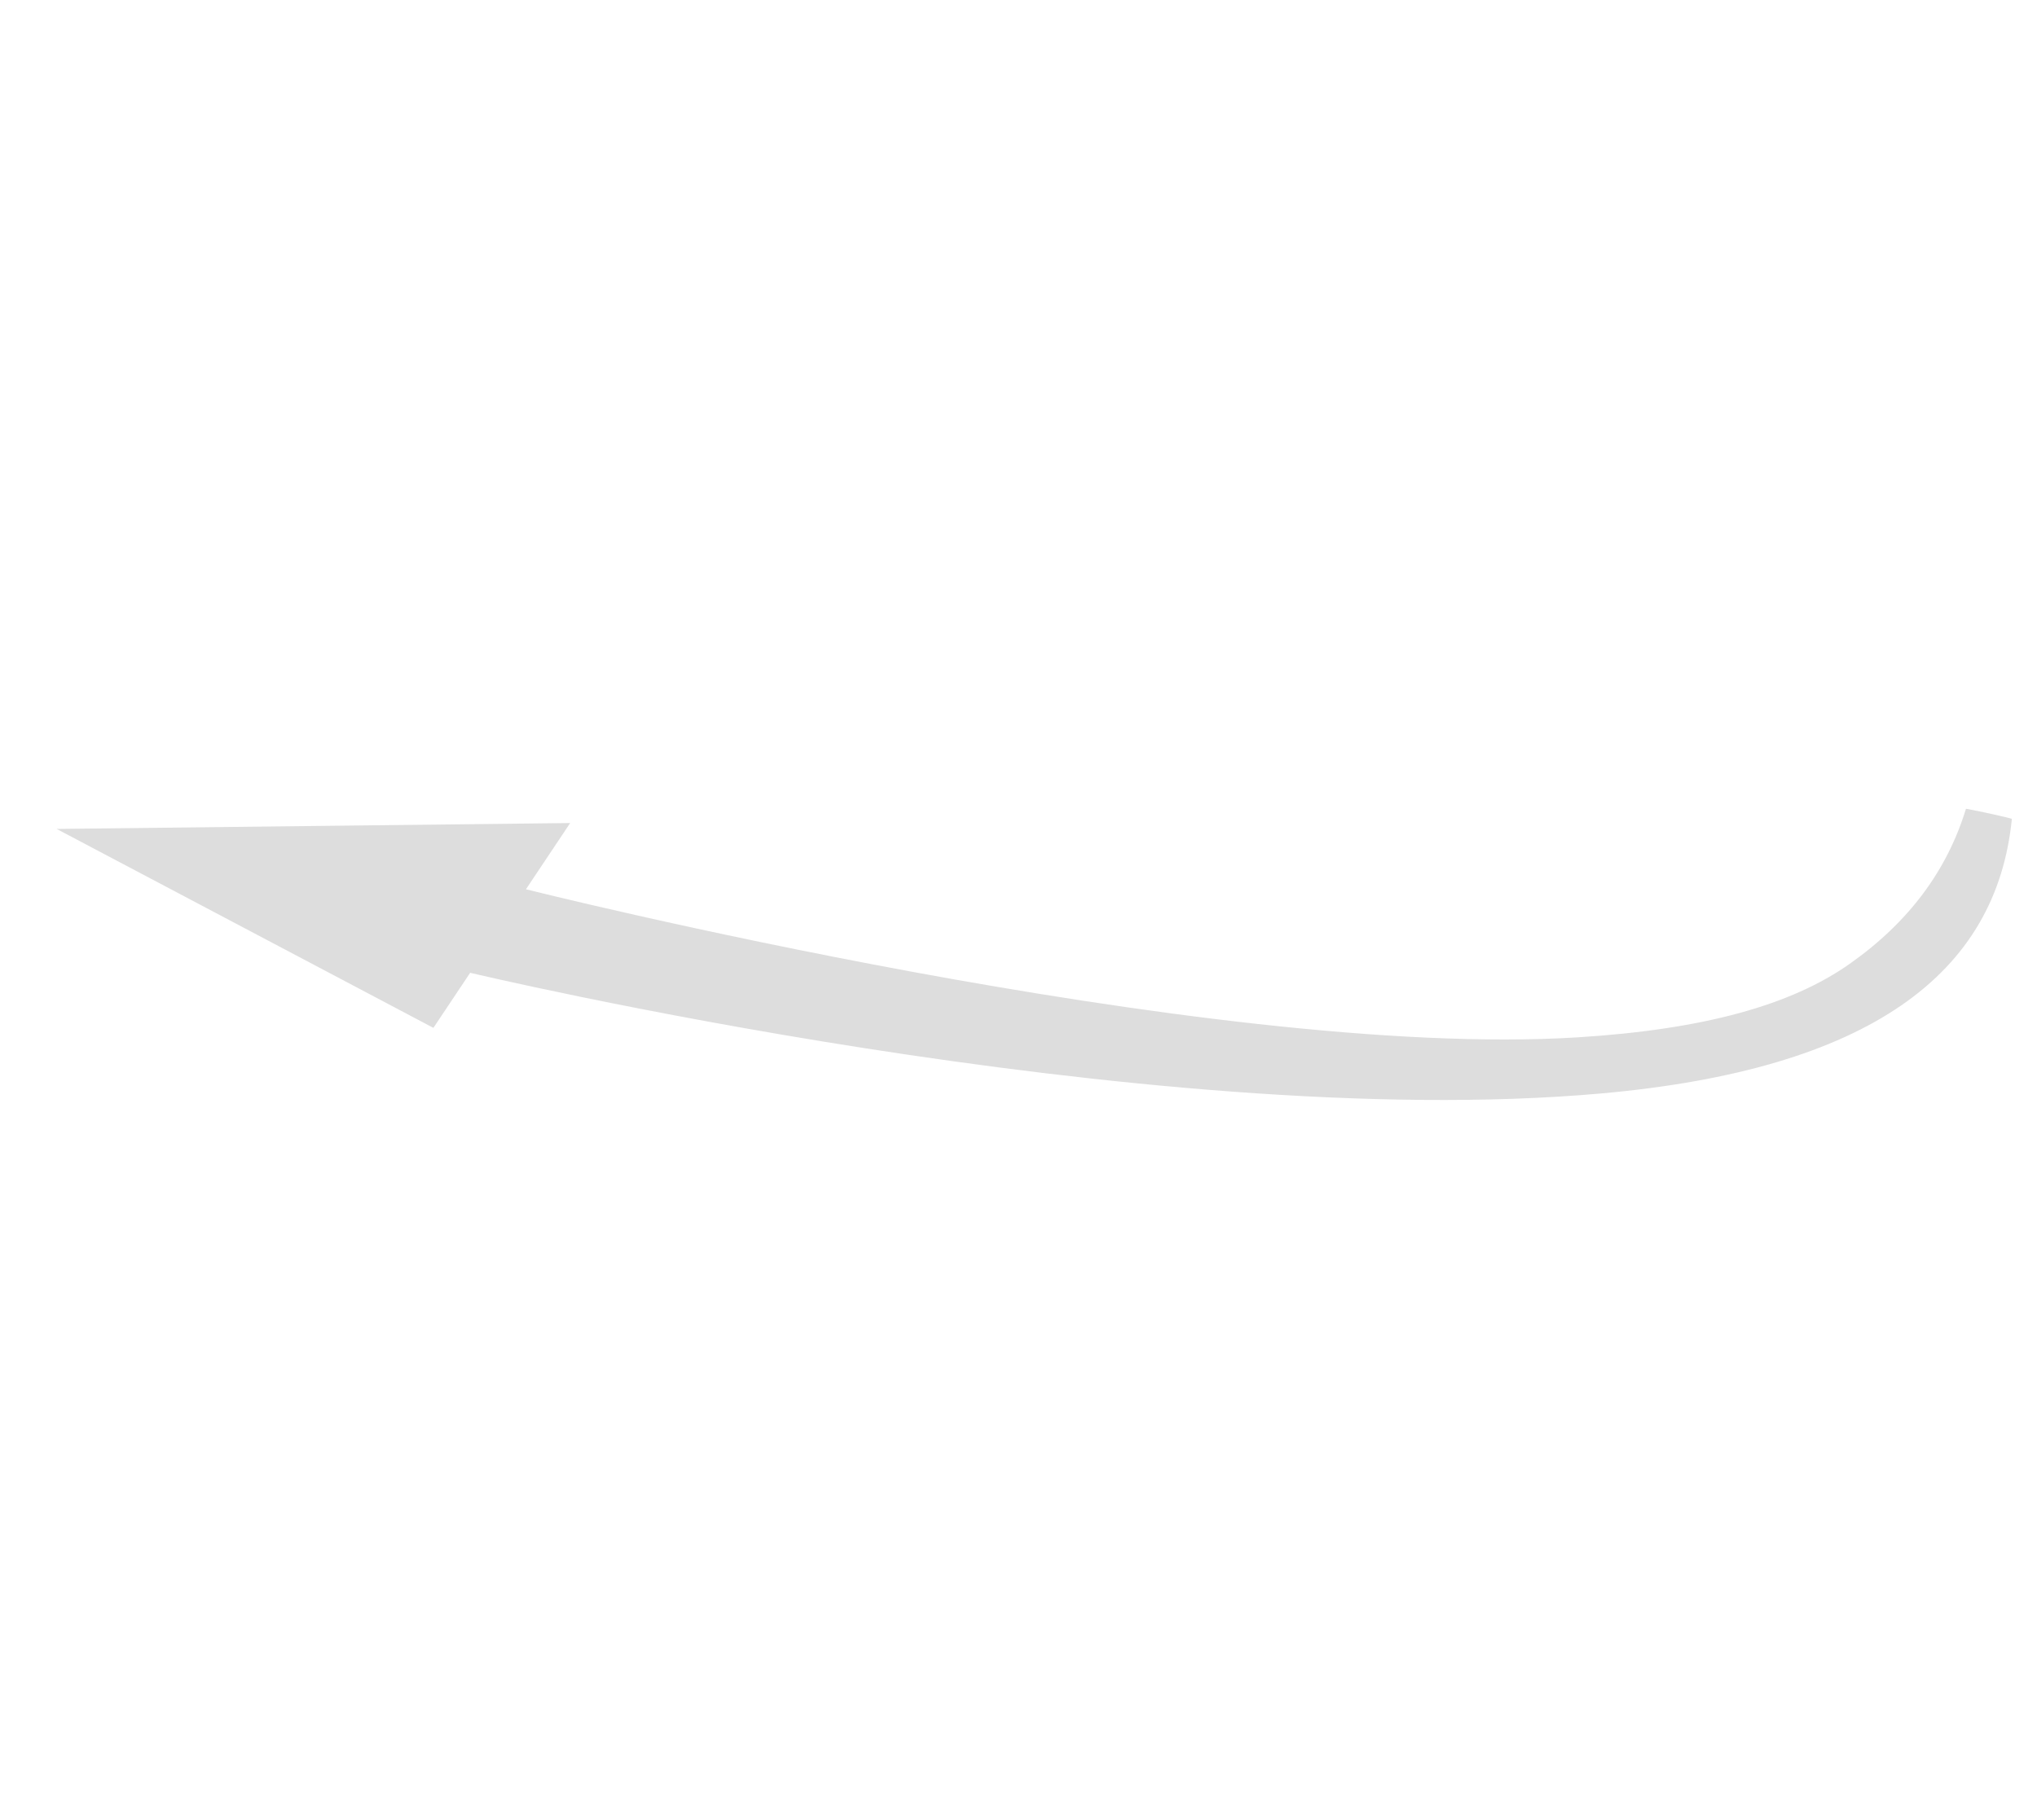 <svg width="776.092" height="693.665" xmlns="http://www.w3.org/2000/svg">

 <g>
  <title>background</title>
  <rect fill="none" id="canvas_background" height="402" width="582" y="-1" x="-1"/>
 </g>
 <g>
  <title>Layer 1</title>
  <g id="g3" transform="rotate(190 390.045,338.166) matrix(2.637,0,0,-0.846,-246.48,508.4) ">
   <path fill="#DDDDDD" clip-rule="evenodd" fill-rule="evenodd" d="m109.292,92.623c1.125,28.749 5.277,54.82 12.695,78.018c7.205,22.53 18.847,40.222 36.812,53.747c52.018,39.16 153.369,16.572 153.369,16.572l-4.632,-32.843l72.918,42.778l-58.597,58.775l-3.85,-27.303c0,0 -100.347,18.529 -163.905,-34.881c-37.659,-31.646 -53.293,-84.021 -51.593,-153.962c0.266,-0.247 4.728,-0.908 6.783,-0.901z" id="path5"/>
  </g>
 </g>
</svg>